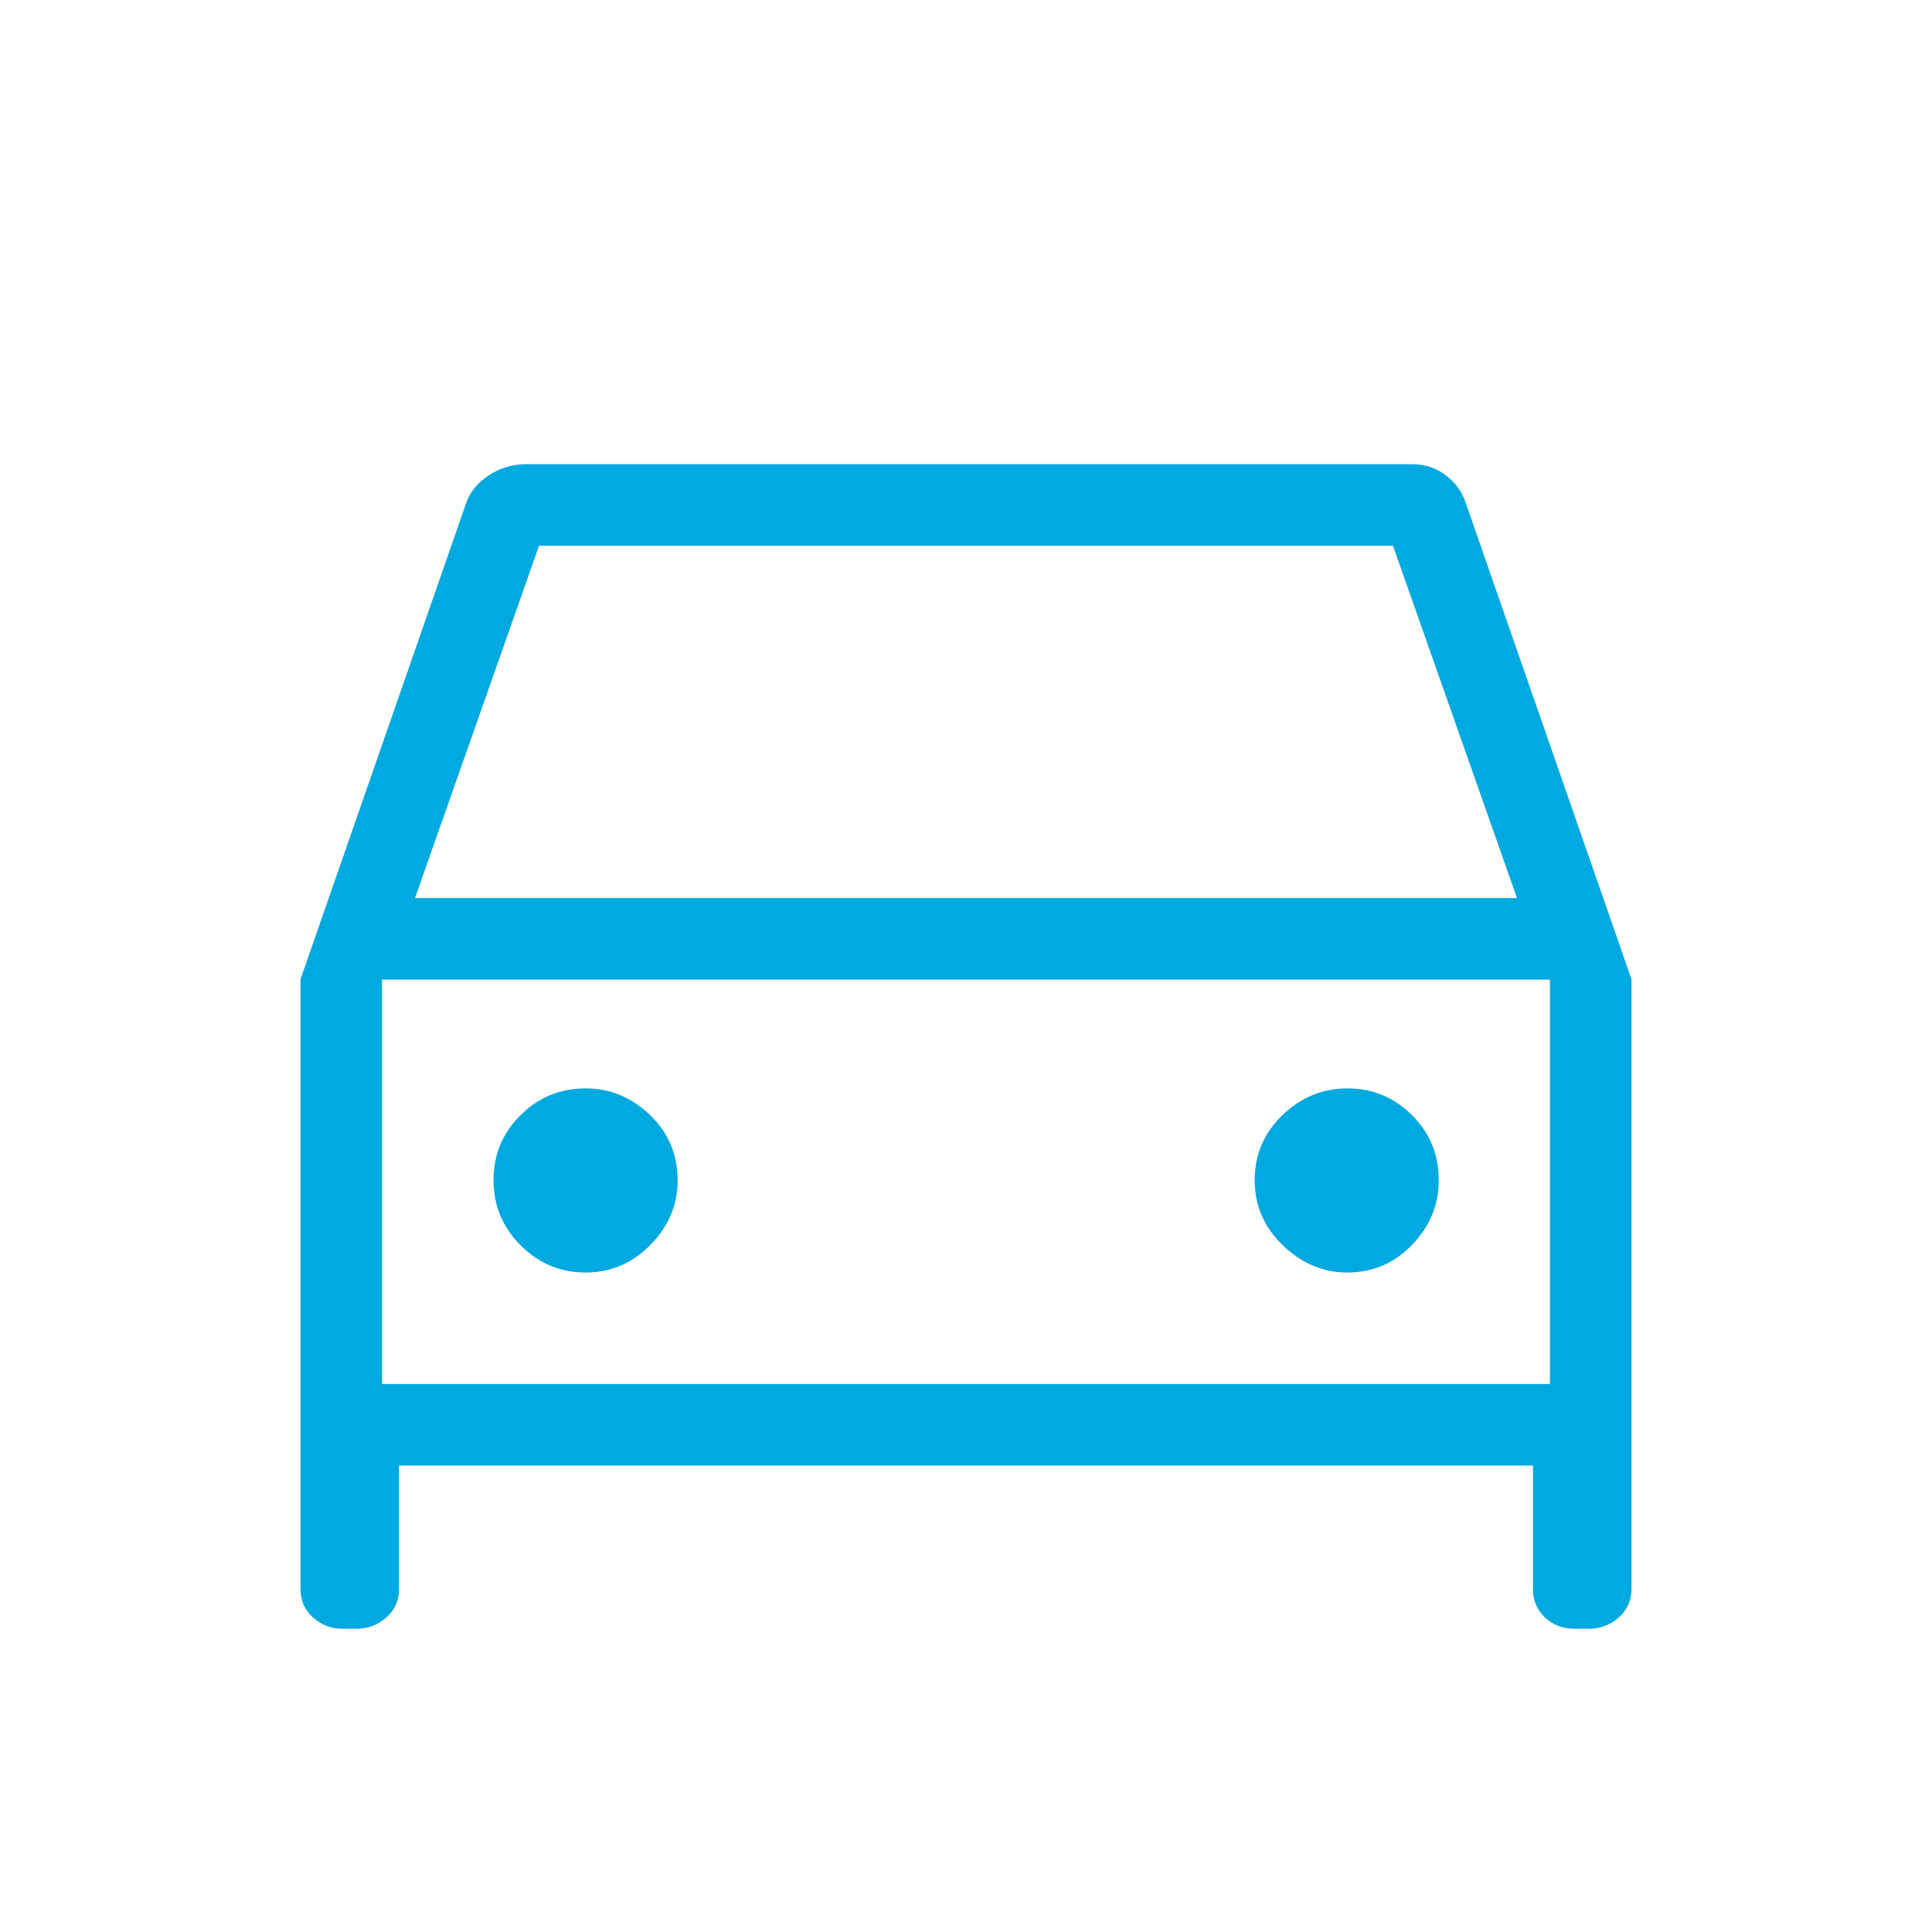 <svg width="40" height="40" viewBox="0 0 40 40" fill="none" xmlns="http://www.w3.org/2000/svg">
<g id="directions_car">
<mask id="mask0_120_5340" style="mask-type:alpha" maskUnits="userSpaceOnUse" x="0" y="0" width="40" height="40">
<rect id="Bounding box" width="40" height="40" fill="#D9D9D9"/>
</mask>
<g mask="url(#mask0_120_5340)">
<path id="directions_car_2" d="M8.261 30.342V32.906C8.261 33.138 8.173 33.331 7.998 33.488C7.822 33.644 7.614 33.722 7.373 33.722H7.1C6.859 33.722 6.653 33.644 6.48 33.488C6.308 33.331 6.222 33.138 6.222 32.906V20.274L9.647 10.428C9.724 10.195 9.879 10.001 10.114 9.845C10.35 9.689 10.608 9.611 10.889 9.611H29.239C29.503 9.611 29.736 9.689 29.938 9.844C30.14 9.999 30.278 10.194 30.352 10.428L33.778 20.274V32.906C33.778 33.138 33.69 33.331 33.515 33.488C33.339 33.644 33.131 33.722 32.89 33.722H32.611C32.359 33.722 32.151 33.644 31.986 33.488C31.822 33.331 31.739 33.138 31.739 32.906V30.342H8.261ZM8.592 18.594H31.408L28.84 11.299H11.16L8.592 18.594ZM12.124 26.346C12.645 26.346 13.093 26.155 13.468 25.772C13.843 25.39 14.03 24.945 14.03 24.439C14.03 23.902 13.838 23.451 13.456 23.084C13.073 22.718 12.631 22.534 12.13 22.534C11.598 22.534 11.146 22.72 10.775 23.09C10.403 23.46 10.218 23.908 10.218 24.434C10.218 24.96 10.405 25.41 10.78 25.784C11.155 26.159 11.603 26.346 12.124 26.346ZM27.892 26.346C28.42 26.346 28.868 26.155 29.236 25.772C29.604 25.39 29.788 24.945 29.788 24.439C29.788 23.902 29.602 23.451 29.23 23.084C28.858 22.718 28.414 22.534 27.897 22.534C27.38 22.534 26.931 22.72 26.549 23.09C26.167 23.46 25.977 23.908 25.977 24.434C25.977 24.96 26.171 25.41 26.561 25.784C26.951 26.159 27.395 26.346 27.892 26.346ZM7.91 28.654H32.09V20.282H7.91V28.654Z" fill="#00A9DF"/>
</g>
</g>
</svg>
